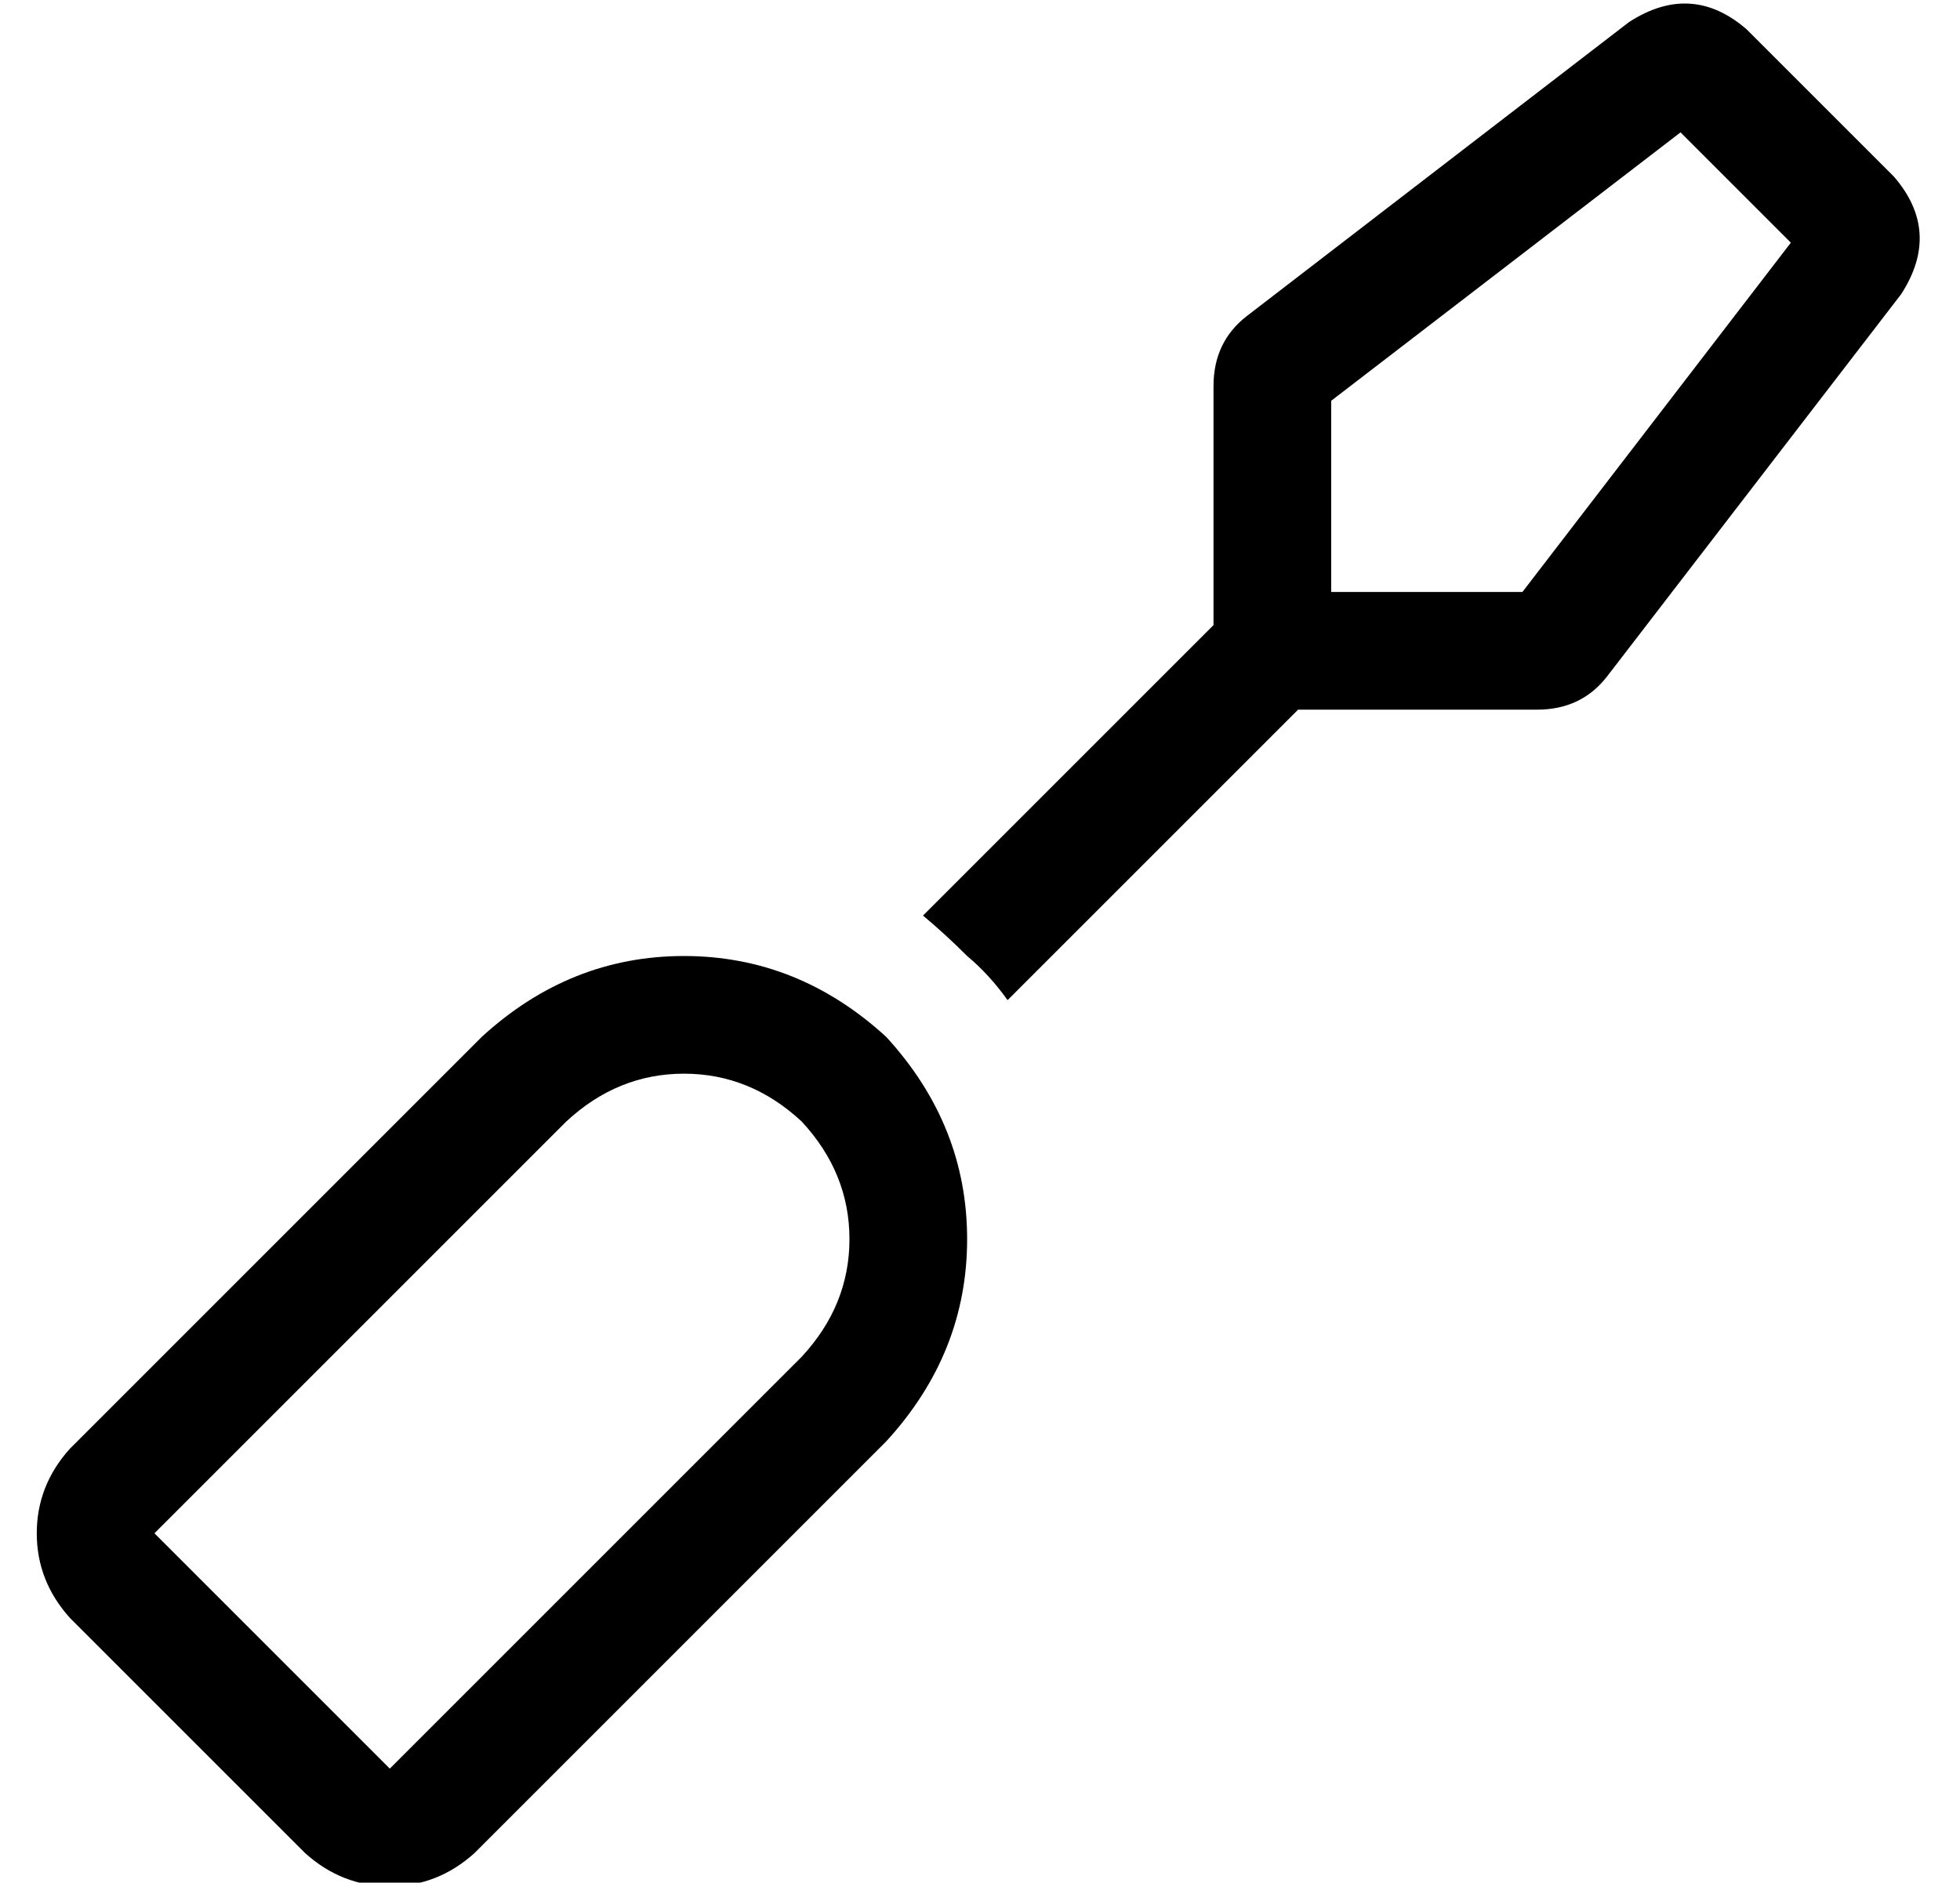 <?xml version="1.0" standalone="no"?>
<!DOCTYPE svg PUBLIC "-//W3C//DTD SVG 1.1//EN" "http://www.w3.org/Graphics/SVG/1.1/DTD/svg11.dtd" >
<svg xmlns="http://www.w3.org/2000/svg" xmlns:xlink="http://www.w3.org/1999/xlink" version="1.1" viewBox="-10 -40 533 512">
   <path fill="currentColor"
d="M447 -4l30 30l-30 -30l30 30l-73 95v0h-52v0v-52v0l95 -73v0zM343 153v0v0v0h1h64v0q12 0 19 -9l80 -104v0q11 -17 -2 -32l-40 -40v0q-15 -13 -32 -2l-104 80v0q-9 7 -9 19v64v0v1v0l-79 79v0q6 5 12 11q6 5 11 12l79 -79v0zM208 265q13 14 13 32v0v0q0 18 -13 32
l-112 112v0l-64 -64v0l112 -112v0q14 -13 32 -13t32 13v0zM121 242l-112 112l112 -112l-112 112q-9 10 -9 23t9 23l64 64v0q10 9 23 9t23 -9l112 -112v0q22 -24 22 -55t-22 -55q-24 -22 -55 -22t-55 22v0z" />
</svg>
